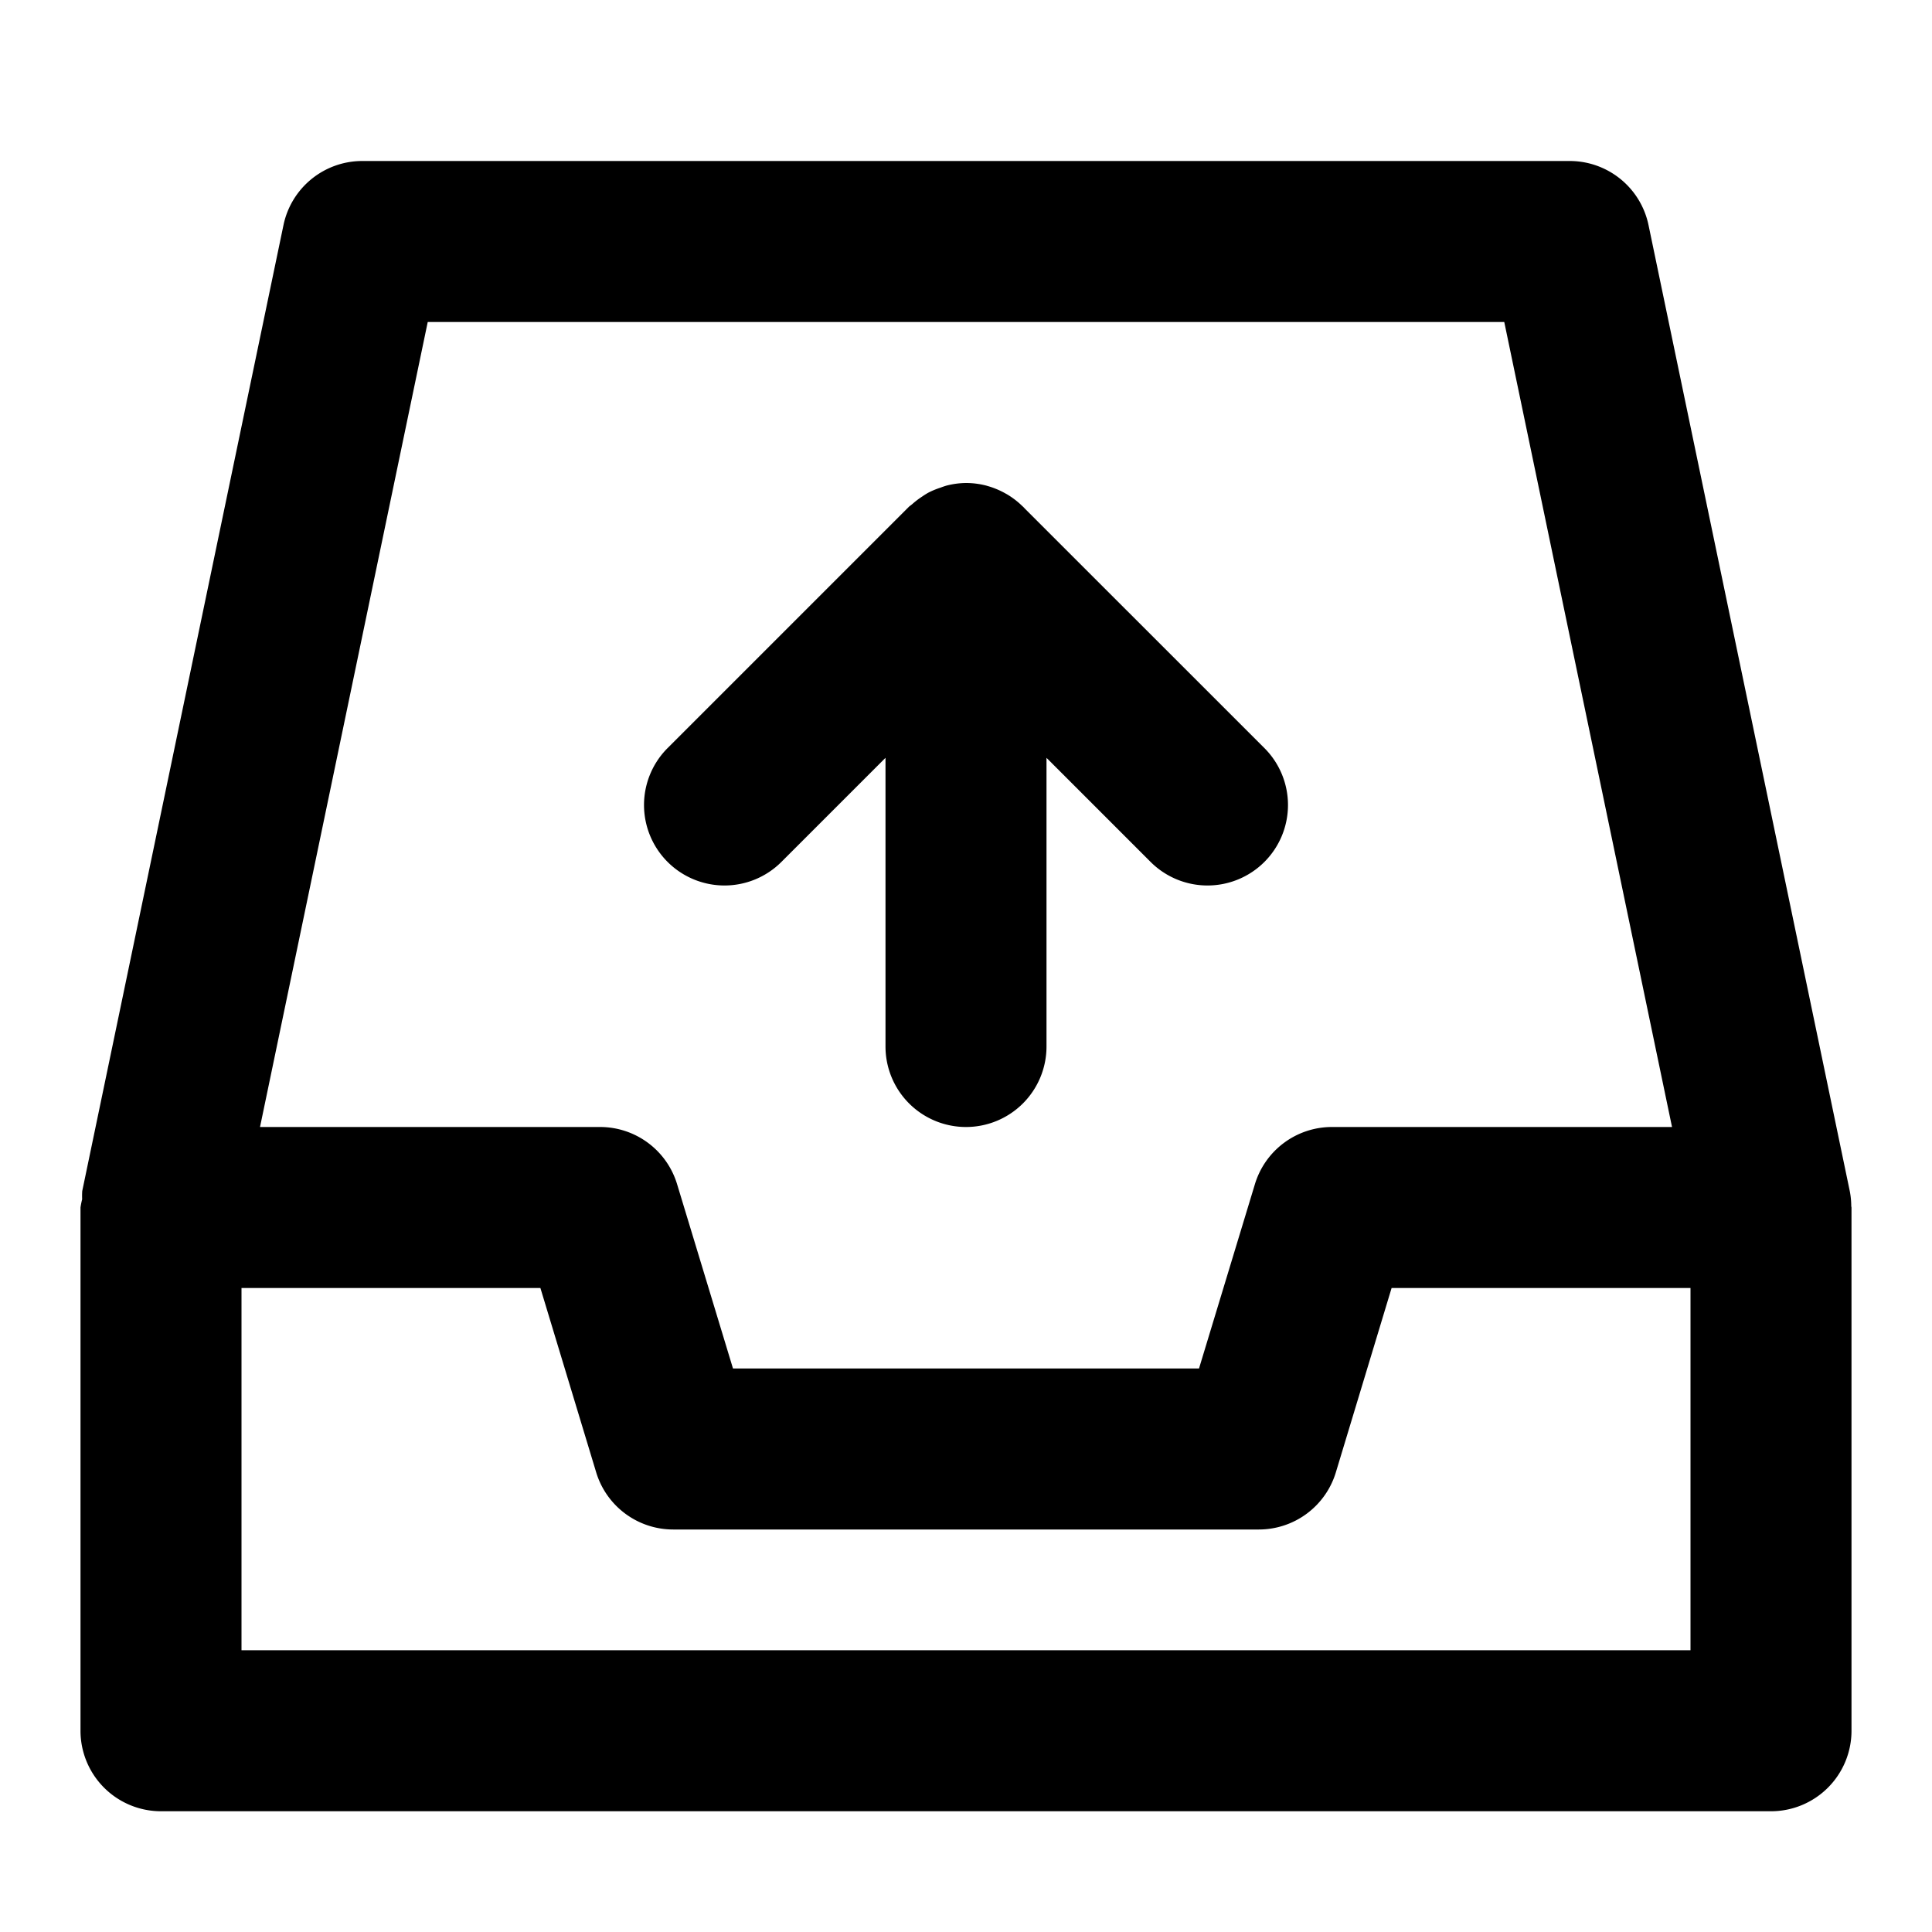<svg xmlns="http://www.w3.org/2000/svg" width="48" height="48" viewBox="0 0 48 48"><path d="M9 4a2 2 0 0 0-1.957 1.592l-5 24a2 2 0 0 0-.002.203A2 2 0 0 0 2 30v13a2 2 0 0 0 2 2h40a2 2 0 0 0 2-2V30l-.006-.033a2 2 0 0 0-.037-.375l-5-24A2 2 0 0 0 39 4zm1.627 4h26.746l4.168 20h-8.45a2 2 0 0 0-1.913 1.42L29.789 34H18.211l-1.389-4.58A2 2 0 0 0 14.908 28H6.46zM24 12a2 2 0 0 0-.482.064 2 2 0 0 0-.15.051 2 2 0 0 0-.307.127 2 2 0 0 0-.155.098 2 2 0 0 0-.244.187l-.076.059-6 6a2 2 0 0 0 0 2.828 2 2 0 0 0 2.828 0L22 18.828V26a2 2 0 0 0 2 2 2 2 0 0 0 2-2v-7.172l2.586 2.586a2 2 0 0 0 2.828 0 2 2 0 0 0 0-2.828l-5.943-5.941-.057-.06-.008-.005a2 2 0 0 0-.394-.303l-.024-.013a2 2 0 0 0-.468-.194l-.002-.002h-.002A2 2 0 0 0 24 12zM6 32h7.426l1.386 4.58A2 2 0 0 0 16.728 38h14.546a2 2 0 0 0 1.915-1.42L34.574 32H42v9H6z"/></svg>